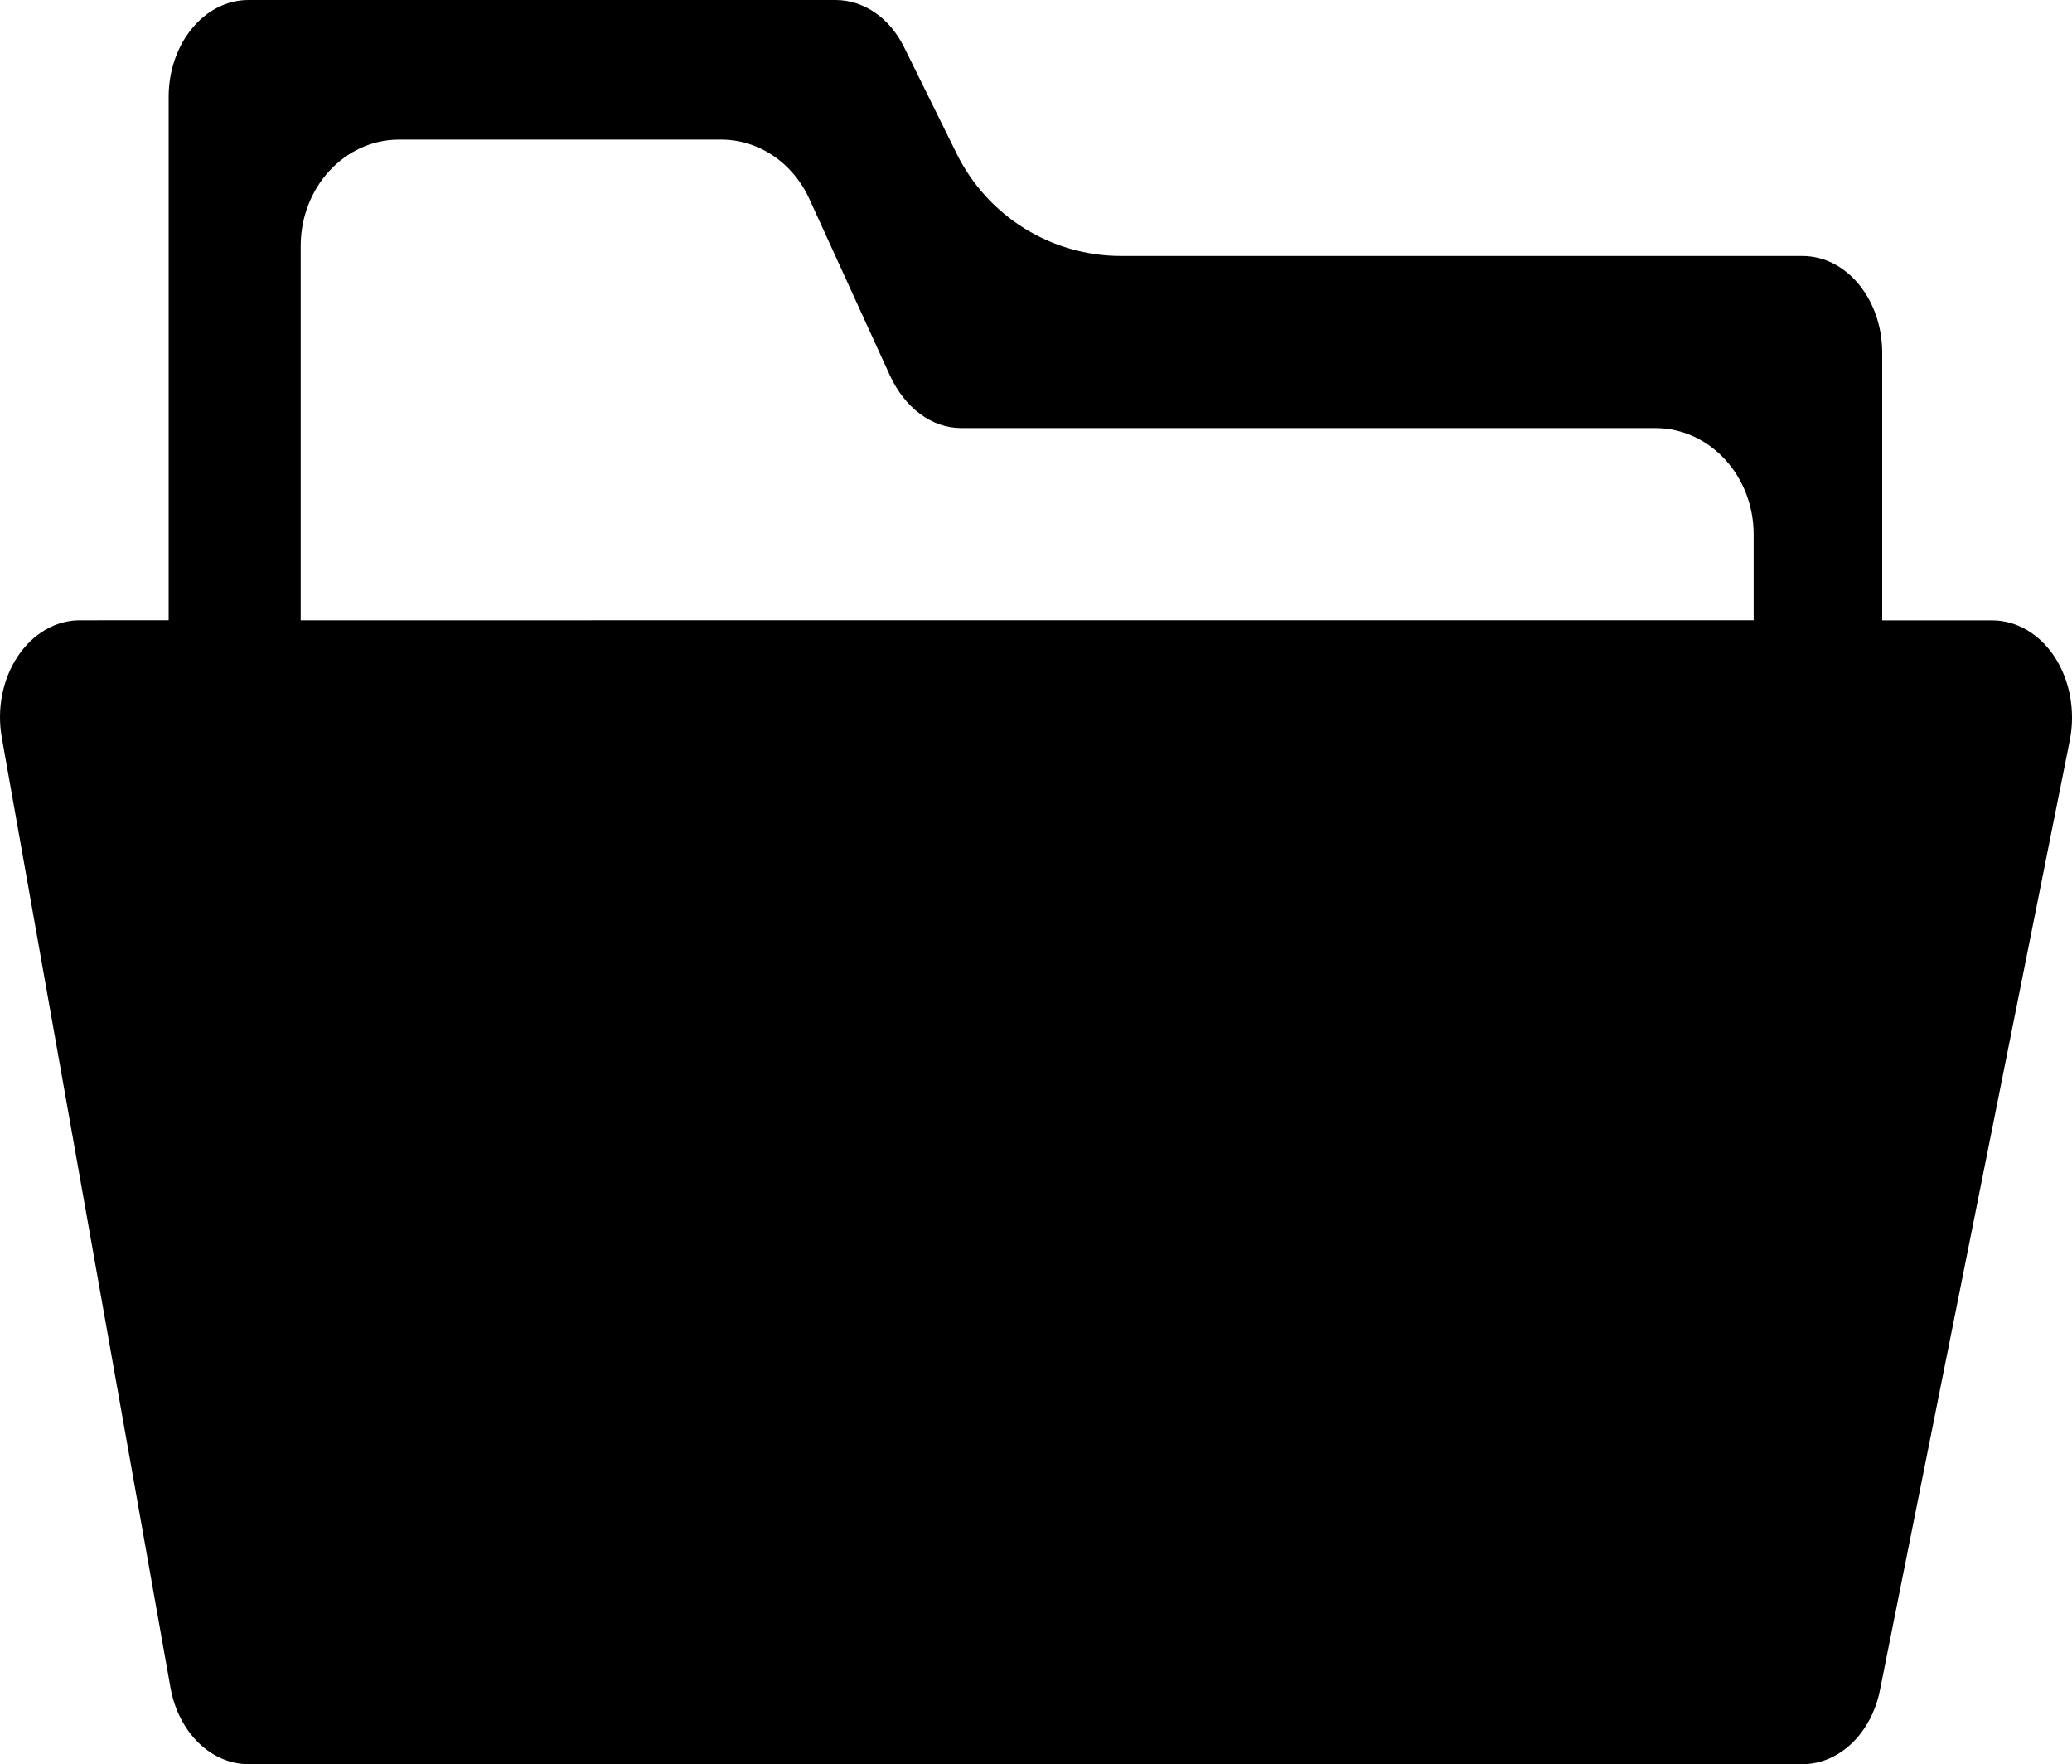 <?xml version="1.0" encoding="utf-8"?>
<!-- Generator: Adobe Illustrator 18.1.1, SVG Export Plug-In . SVG Version: 6.00 Build 0)  -->
<svg version="1.1" id="Layer_1" xmlns="http://www.w3.org/2000/svg" xmlns:xlink="http://www.w3.org/1999/xlink" x="0px" y="0px"
	 viewBox="0 0 25 21.282" style="enable-background:new 0 0 25 21.282;" xml:space="preserve">
<path id="folder-opened.svg" d="M24.794,7.93c-0.183-0.282-0.462-0.446-0.757-0.446h-1.327V4.257c0-0.646-0.431-1.169-0.963-1.169
	h-8.22c-0.841,0-1.61-0.478-1.983-1.232l-0.636-1.288C10.734,0.215,10.421,0,10.082,0H2.998C2.466,0,2.035,0.524,2.035,1.169v6.314
	H0.963c-0.291,0-0.566,0.16-0.749,0.435C0.031,8.193-0.04,8.554,0.022,8.899l2.035,11.46c0.096,0.538,0.488,0.923,0.941,0.923
	h18.749c0.444,0,0.831-0.37,0.936-0.894l2.291-11.46C25.042,8.58,24.976,8.212,24.794,7.93z M4.815,1.684h3.886
	c0.452,0,0.864,0.277,1.064,0.715l0.97,2.125c0.181,0.397,0.508,0.64,0.861,0.64h8.376c0.656,0,1.187,0.575,1.187,1.284v1.035H3.628
	V2.968C3.628,2.259,4.159,1.684,4.815,1.684z"/>
</svg>
